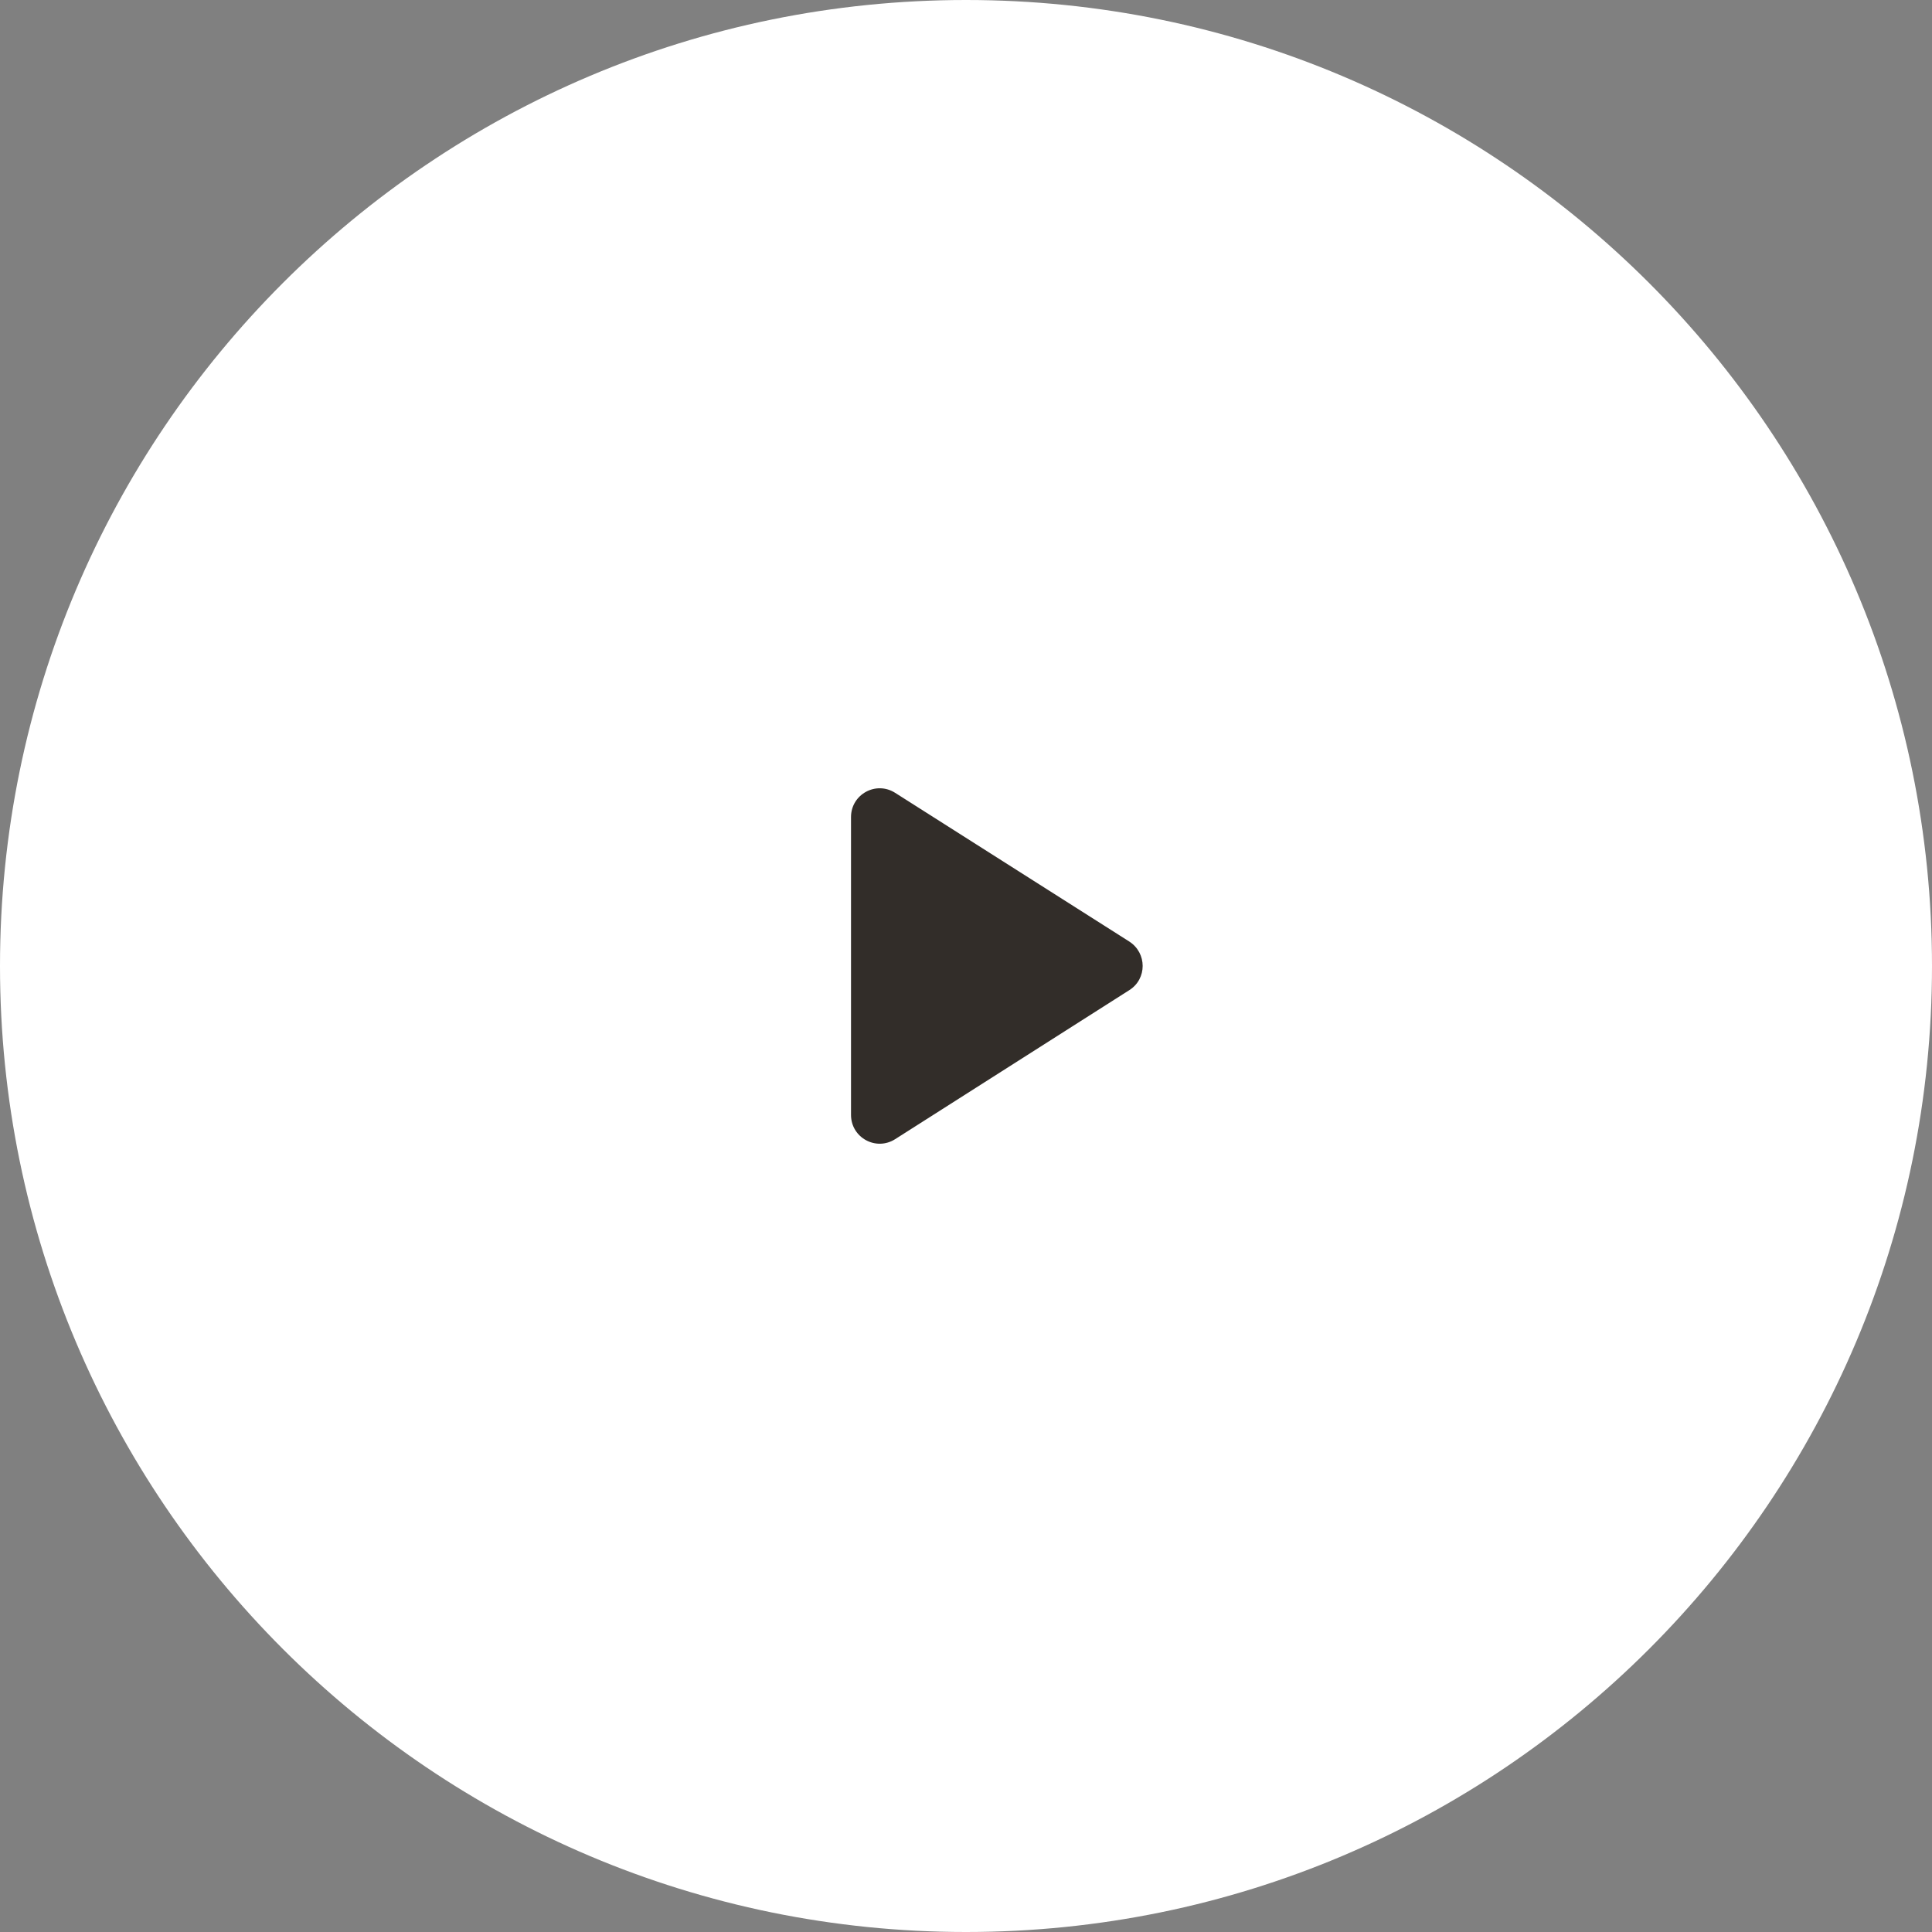 <svg width="56" height="56" viewBox="0 0 56 56" fill="none" xmlns="http://www.w3.org/2000/svg">
<rect x="0" y="0" width="56" height="56" fill="#808080" stroke="none"/>
<path d="M0 28C0 12.536 12.536 0 28 0C43.464 0 56 12.536 56 28C56 43.464 43.464 56 28 56C12.536 56 0 43.464 0 28Z" fill="white"/>
<path d="M24.667 23.683V32.316C24.667 32.975 25.392 33.375 25.95 33.017L32.733 28.7C33.25 28.375 33.25 27.625 32.733 27.291L25.95 22.983C25.392 22.625 24.667 23.025 24.667 23.683Z" fill="#322D29"/>
</svg>
